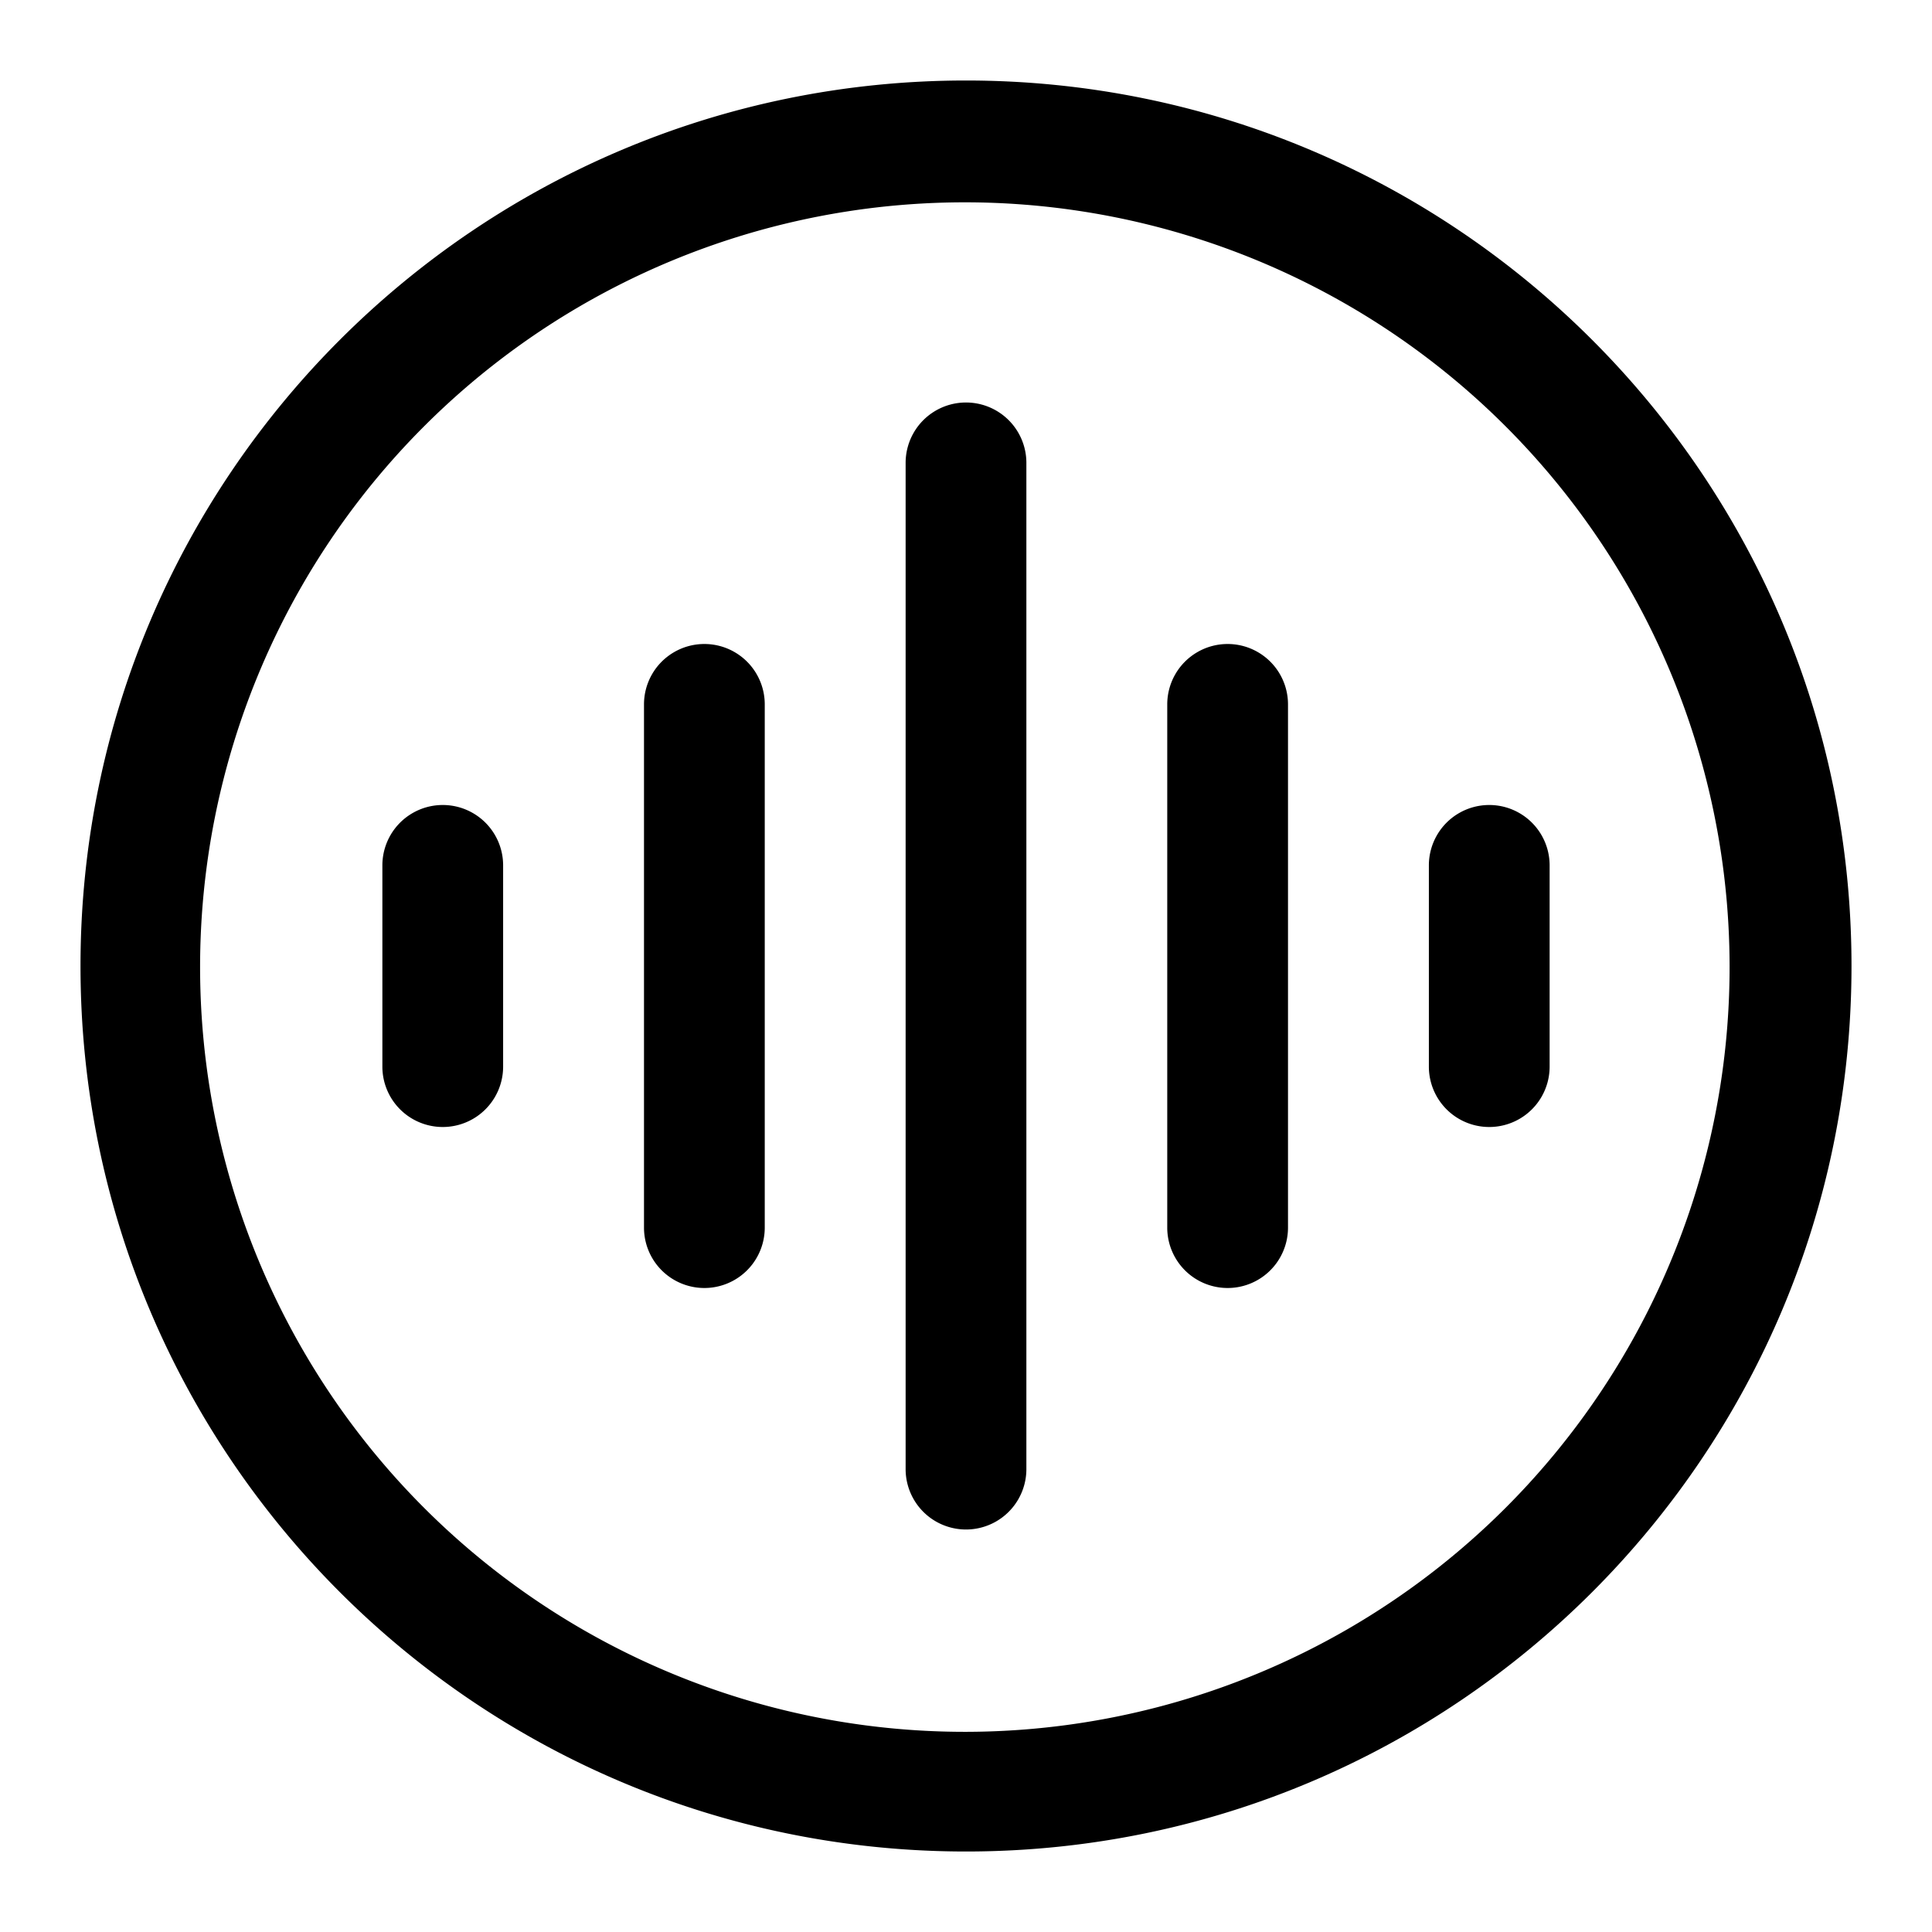 <svg xmlns="http://www.w3.org/2000/svg" width="24" height="24"><path d="M12.75 5.75a.75.75 0 00-1.5 0v12.5a.75.75 0 001.5 0V5.75zm-3.25 3a.75.75 0 00-1.5 0v6.5a.75.75 0 001.5 0v-6.5zm6.5 0a.75.75 0 00-1.5 0v6.5a.75.75 0 001.5 0v-6.5zm-9.75 2a.75.75 0 00-1.5 0v2.5a.75.75 0 001.5 0v-2.5zm13 0a.75.75 0 00-1.5 0v2.5a.75.75 0 001.5 0v-2.5z"/><path fill-rule="evenodd" d="M1 12C1 5.925 5.925 1 12 1s11 4.925 11 11-4.925 11-11 11S1 18.075 1 12zm4.282-6.718a9.5 9.5 0 1013.435 13.435A9.5 9.5 0 005.282 5.282z"/></svg>
